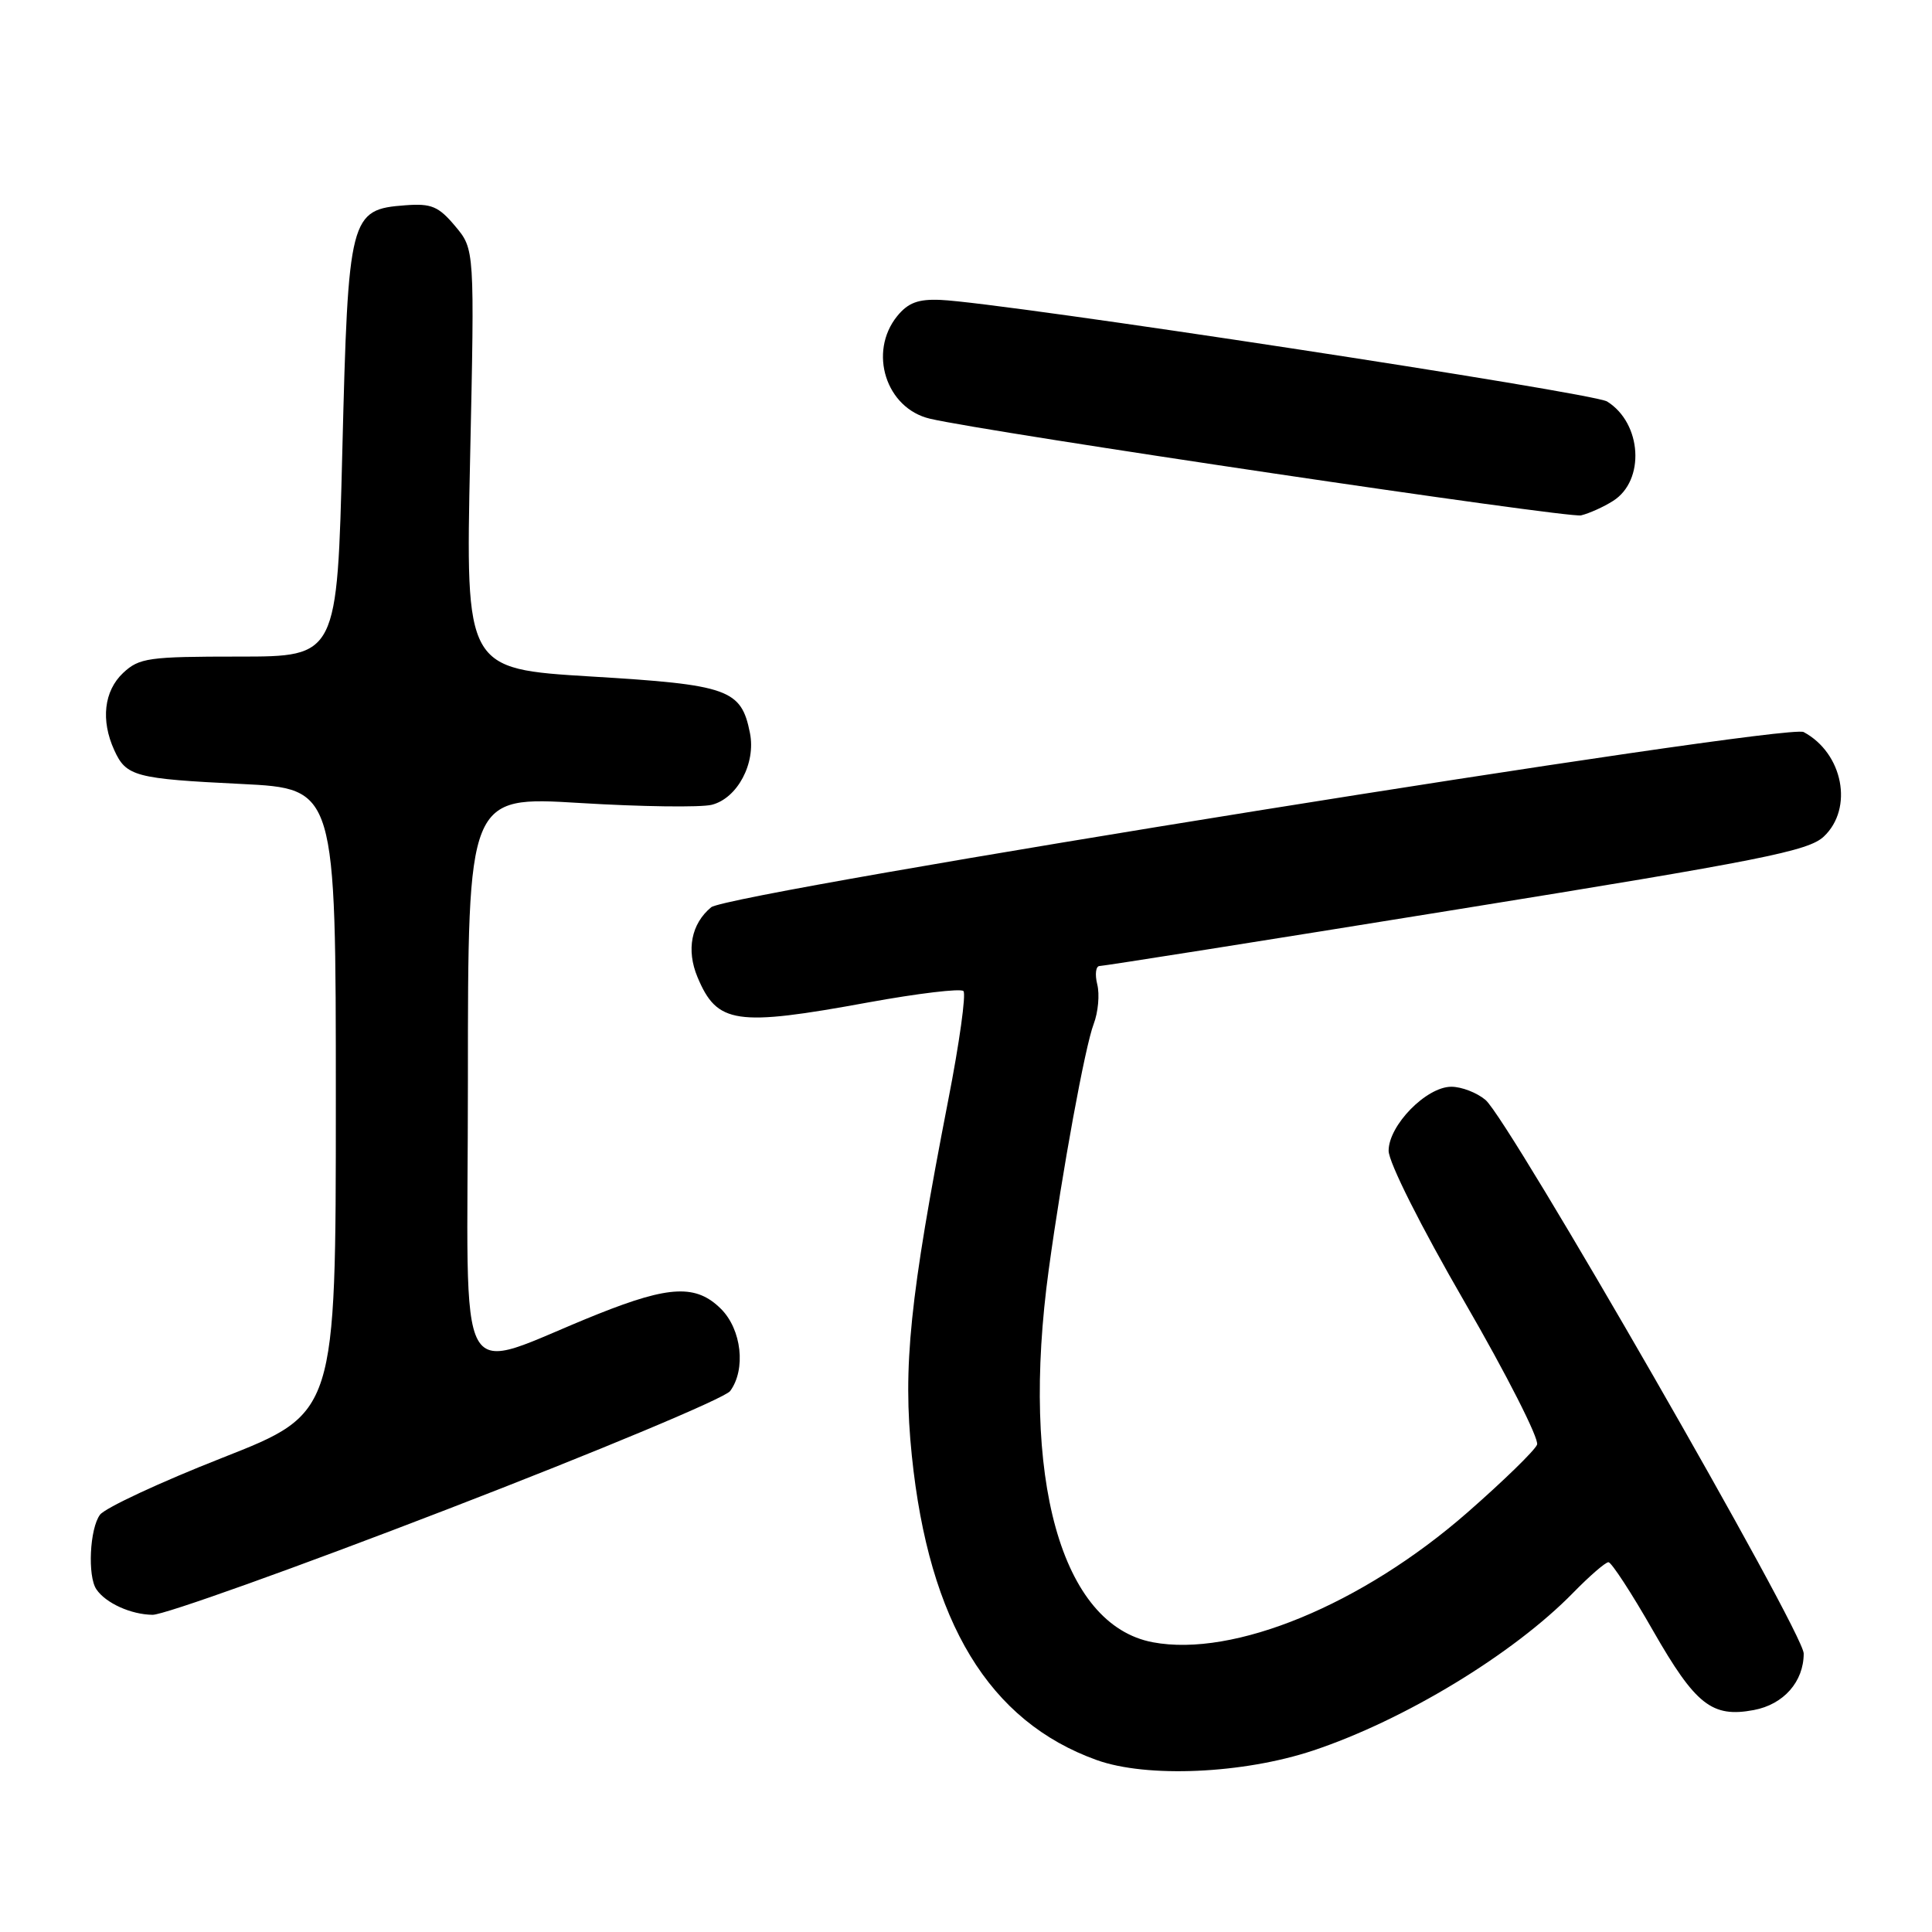 <?xml version="1.0" encoding="UTF-8" standalone="no"?>
<!DOCTYPE svg PUBLIC "-//W3C//DTD SVG 1.1//EN" "http://www.w3.org/Graphics/SVG/1.1/DTD/svg11.dtd" >
<svg xmlns="http://www.w3.org/2000/svg" xmlns:xlink="http://www.w3.org/1999/xlink" version="1.1" viewBox="0 0 256 256">
 <g >
 <path fill="currentColor"
d=" M 173.98 231.96 C 186.08 227.93 200.52 219.17 208.45 211.05 C 210.63 208.82 212.73 207.00 213.13 207.00 C 213.52 207.00 216.19 211.08 219.04 216.08 C 224.67 225.91 226.85 227.63 232.39 226.59 C 236.34 225.85 239.00 222.83 239.00 219.10 C 239.00 216.29 199.99 148.43 196.84 145.75 C 195.71 144.79 193.67 144.00 192.31 144.00 C 189.00 144.00 184.00 149.11 184.00 152.48 C 184.00 154.01 188.26 162.49 194.10 172.58 C 199.66 182.18 203.96 190.66 203.67 191.42 C 203.38 192.18 199.21 196.24 194.42 200.43 C 180.48 212.62 163.48 219.63 152.76 217.61 C 140.60 215.33 135.18 195.88 138.97 168.19 C 140.76 155.11 143.78 138.64 144.92 135.68 C 145.51 134.13 145.73 131.77 145.39 130.43 C 145.06 129.09 145.20 128.00 145.71 128.00 C 146.22 128.00 167.50 124.64 192.98 120.52 C 233.41 114.00 239.62 112.77 241.66 110.85 C 245.63 107.12 244.22 99.80 238.99 97.00 C 236.72 95.78 96.60 118.26 94.23 120.22 C 91.59 122.41 90.92 125.87 92.42 129.47 C 95.02 135.68 97.46 136.05 115.08 132.82 C 121.62 131.63 127.28 130.95 127.66 131.32 C 128.03 131.69 127.13 138.19 125.65 145.75 C 120.54 172.04 119.61 181.08 120.82 192.87 C 123.09 214.97 131.06 228.10 145.33 233.22 C 151.97 235.60 164.71 235.04 173.98 231.96 Z  M 59.22 200.01 C 79.18 192.32 96.06 185.26 96.75 184.32 C 98.86 181.45 98.27 176.18 95.55 173.45 C 92.27 170.18 88.76 170.32 79.28 174.10 C 59.78 181.88 62.00 185.84 62.00 143.24 C 62.00 105.50 62.00 105.50 76.83 106.40 C 84.99 106.90 92.86 107.00 94.31 106.64 C 97.71 105.78 100.18 101.14 99.37 97.12 C 98.22 91.33 96.54 90.73 78.32 89.64 C 61.69 88.63 61.69 88.63 62.29 60.83 C 62.89 33.03 62.89 33.03 60.31 29.96 C 58.11 27.34 57.16 26.94 53.72 27.20 C 46.34 27.75 46.14 28.55 45.36 59.75 C 44.68 87.00 44.68 87.00 31.66 87.00 C 19.66 87.00 18.45 87.17 16.31 89.17 C 13.78 91.56 13.33 95.44 15.14 99.40 C 16.72 102.88 17.88 103.19 32.00 103.88 C 44.50 104.50 44.50 104.50 44.50 145.88 C 44.50 187.25 44.50 187.25 29.50 193.15 C 21.25 196.39 13.94 199.80 13.25 200.71 C 11.89 202.53 11.58 208.84 12.77 210.59 C 14.00 212.42 17.36 213.94 20.22 213.97 C 21.72 213.99 39.27 207.71 59.22 200.01 Z  M 213.73 66.38 C 218.02 63.68 217.57 56.08 212.95 53.20 C 211.07 52.03 132.82 40.09 124.63 39.74 C 121.67 39.61 120.33 40.11 118.88 41.89 C 115.02 46.67 117.40 54.11 123.22 55.48 C 130.79 57.26 207.86 68.70 209.50 68.29 C 210.60 68.02 212.51 67.16 213.73 66.38 Z "/>
</g>
</svg>